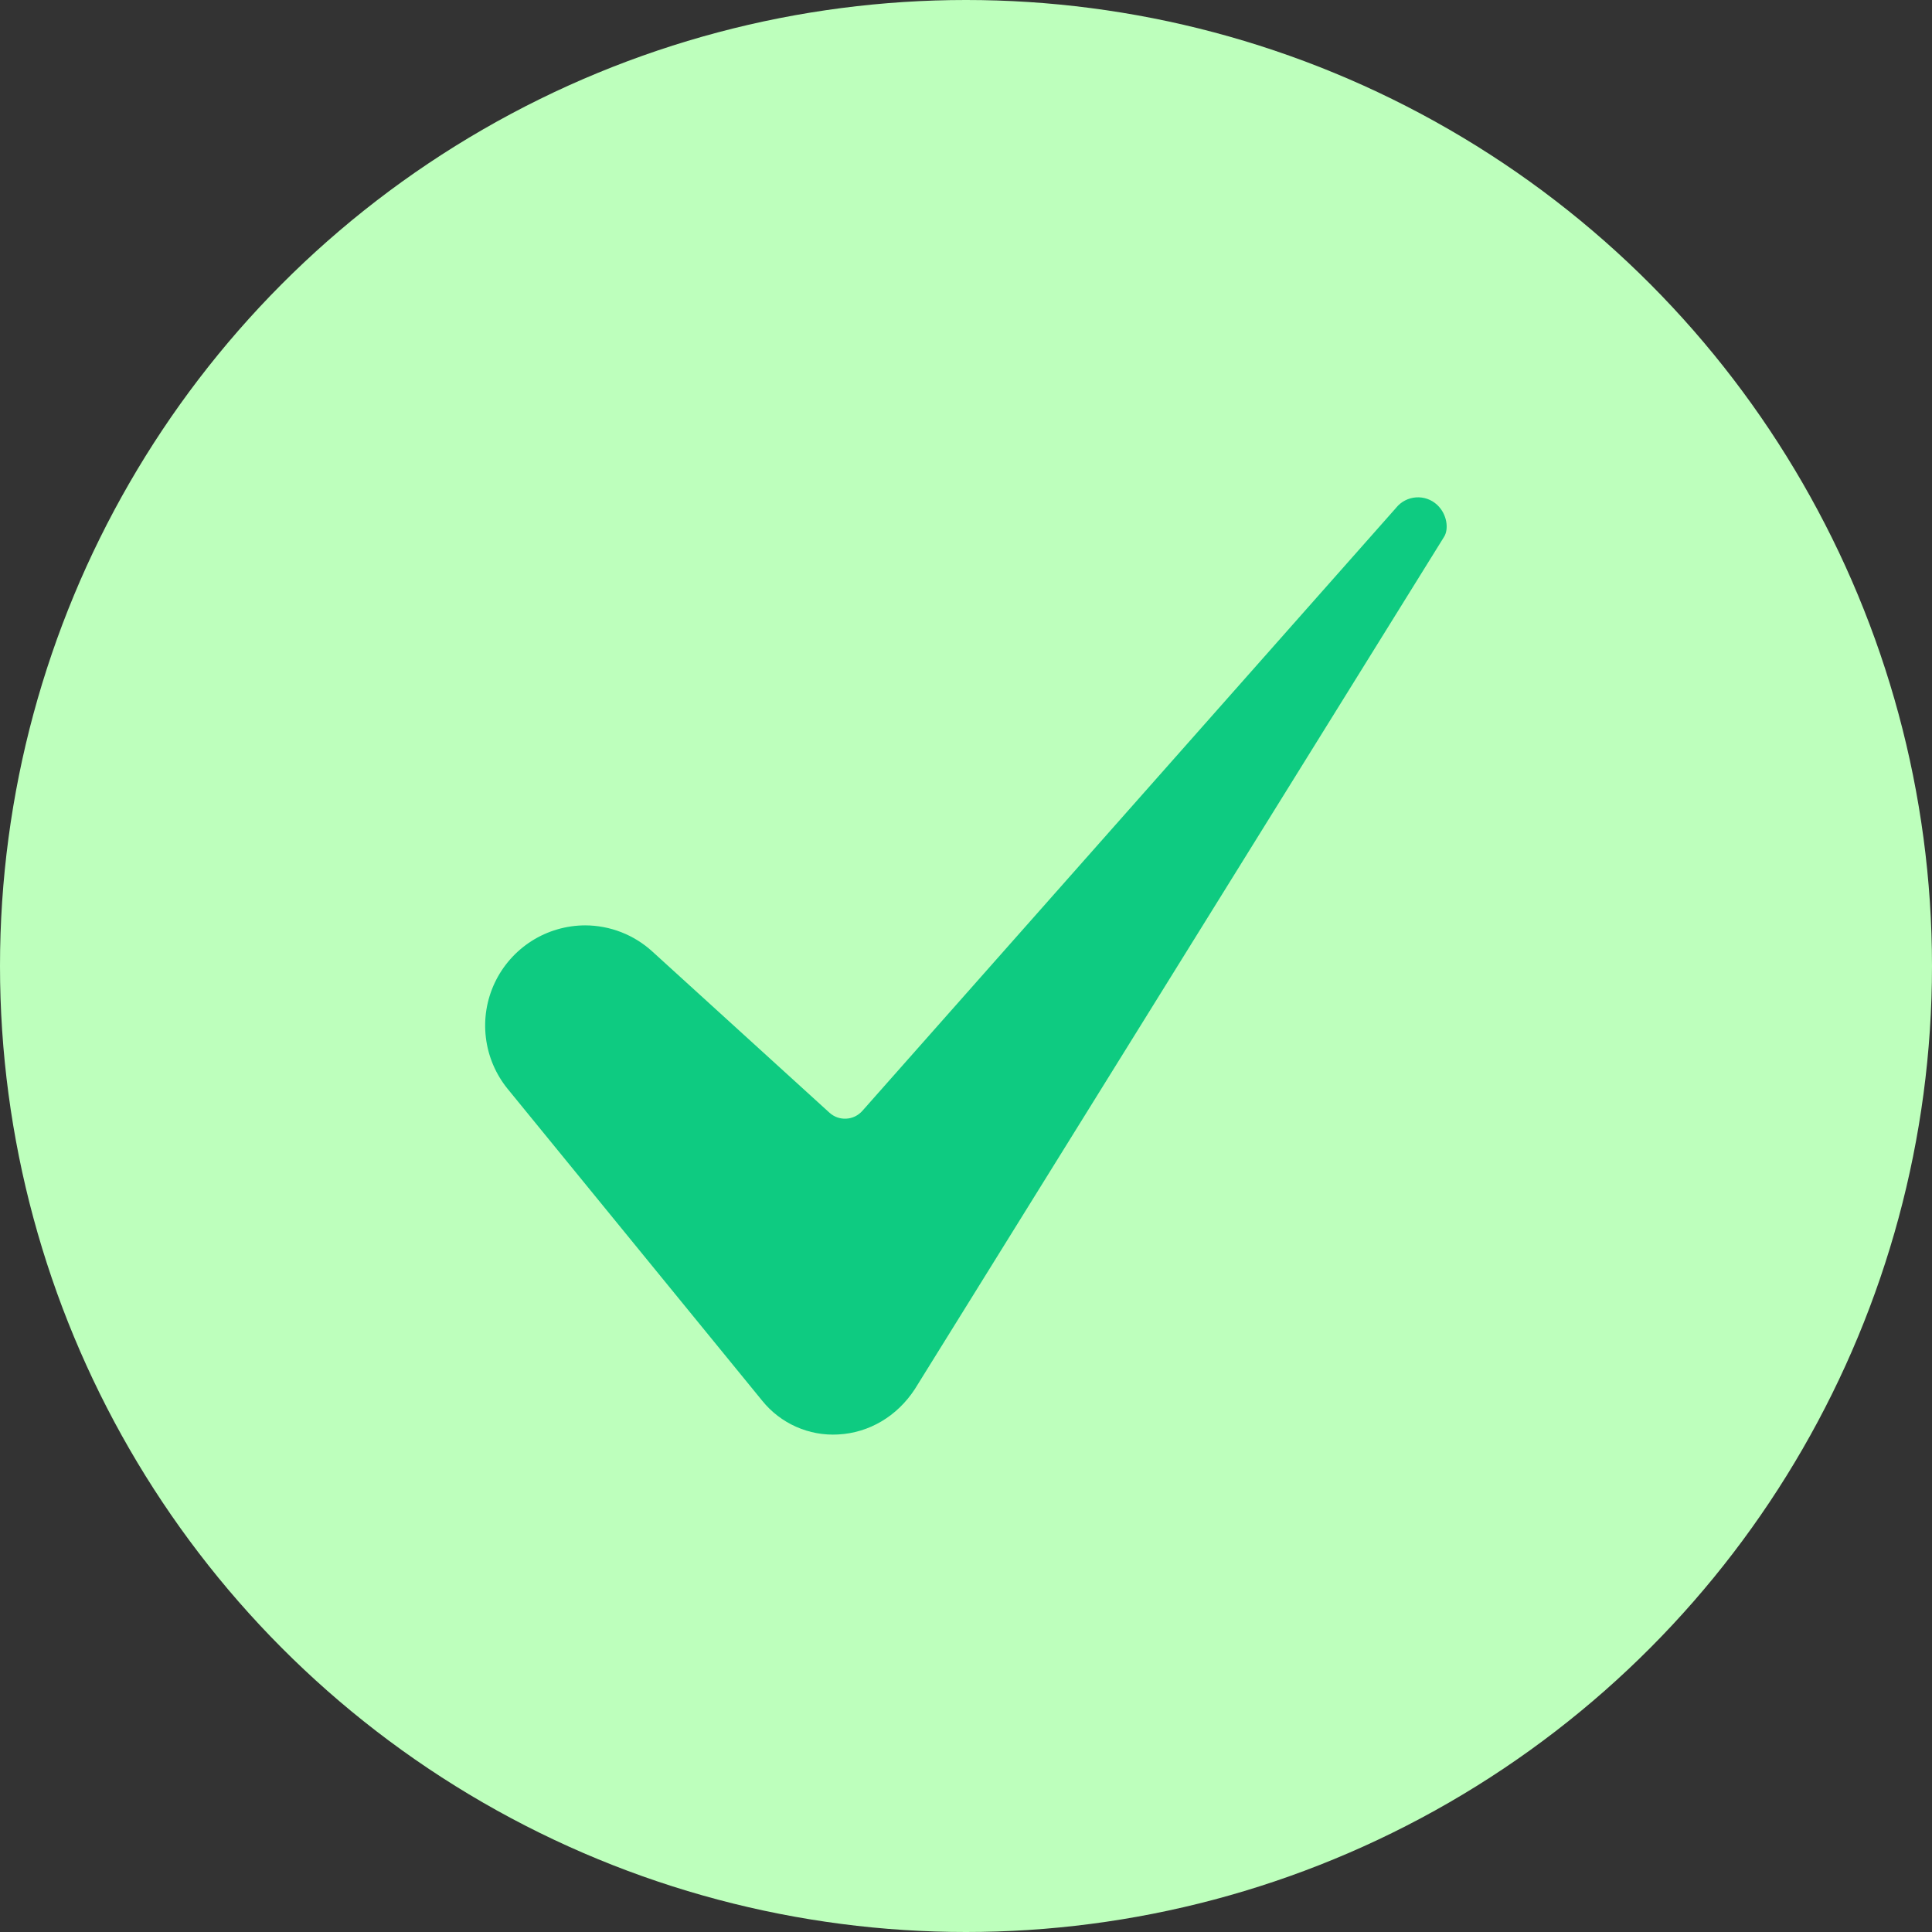 <svg width="65" height="65" viewBox="0 0 65 65" fill="none" xmlns="http://www.w3.org/2000/svg">
<rect x="0" y="0" width="65" height="65" fill="#333333" stroke="none"/>
<circle cx="32.5" cy="32.5" r="32.5" fill="#BDFFBC"/>
<path d="M19.685 31.133C19.048 31.135 18.425 31.317 17.887 31.658C17.35 32 16.92 32.486 16.647 33.061C16.374 33.637 16.27 34.278 16.347 34.91C16.423 35.542 16.677 36.139 17.078 36.633L25.644 47.126C25.949 47.505 26.341 47.806 26.786 48.003C27.231 48.201 27.716 48.289 28.203 48.261C29.242 48.206 30.181 47.65 30.779 46.735L48.572 18.081C48.574 18.076 48.578 18.071 48.581 18.066C48.748 17.81 48.693 17.302 48.349 16.983C48.254 16.895 48.143 16.828 48.021 16.785C47.899 16.742 47.77 16.725 47.641 16.734C47.513 16.743 47.387 16.778 47.273 16.837C47.158 16.896 47.057 16.978 46.975 17.078C46.969 17.086 46.962 17.094 46.955 17.102L29.012 37.375C28.943 37.452 28.86 37.515 28.768 37.56C28.675 37.605 28.574 37.631 28.471 37.636C28.368 37.642 28.265 37.627 28.168 37.593C28.071 37.558 27.982 37.504 27.906 37.435L21.951 32.016C21.332 31.449 20.524 31.134 19.685 31.133Z" fill="#0ECB81"/>
</svg>
